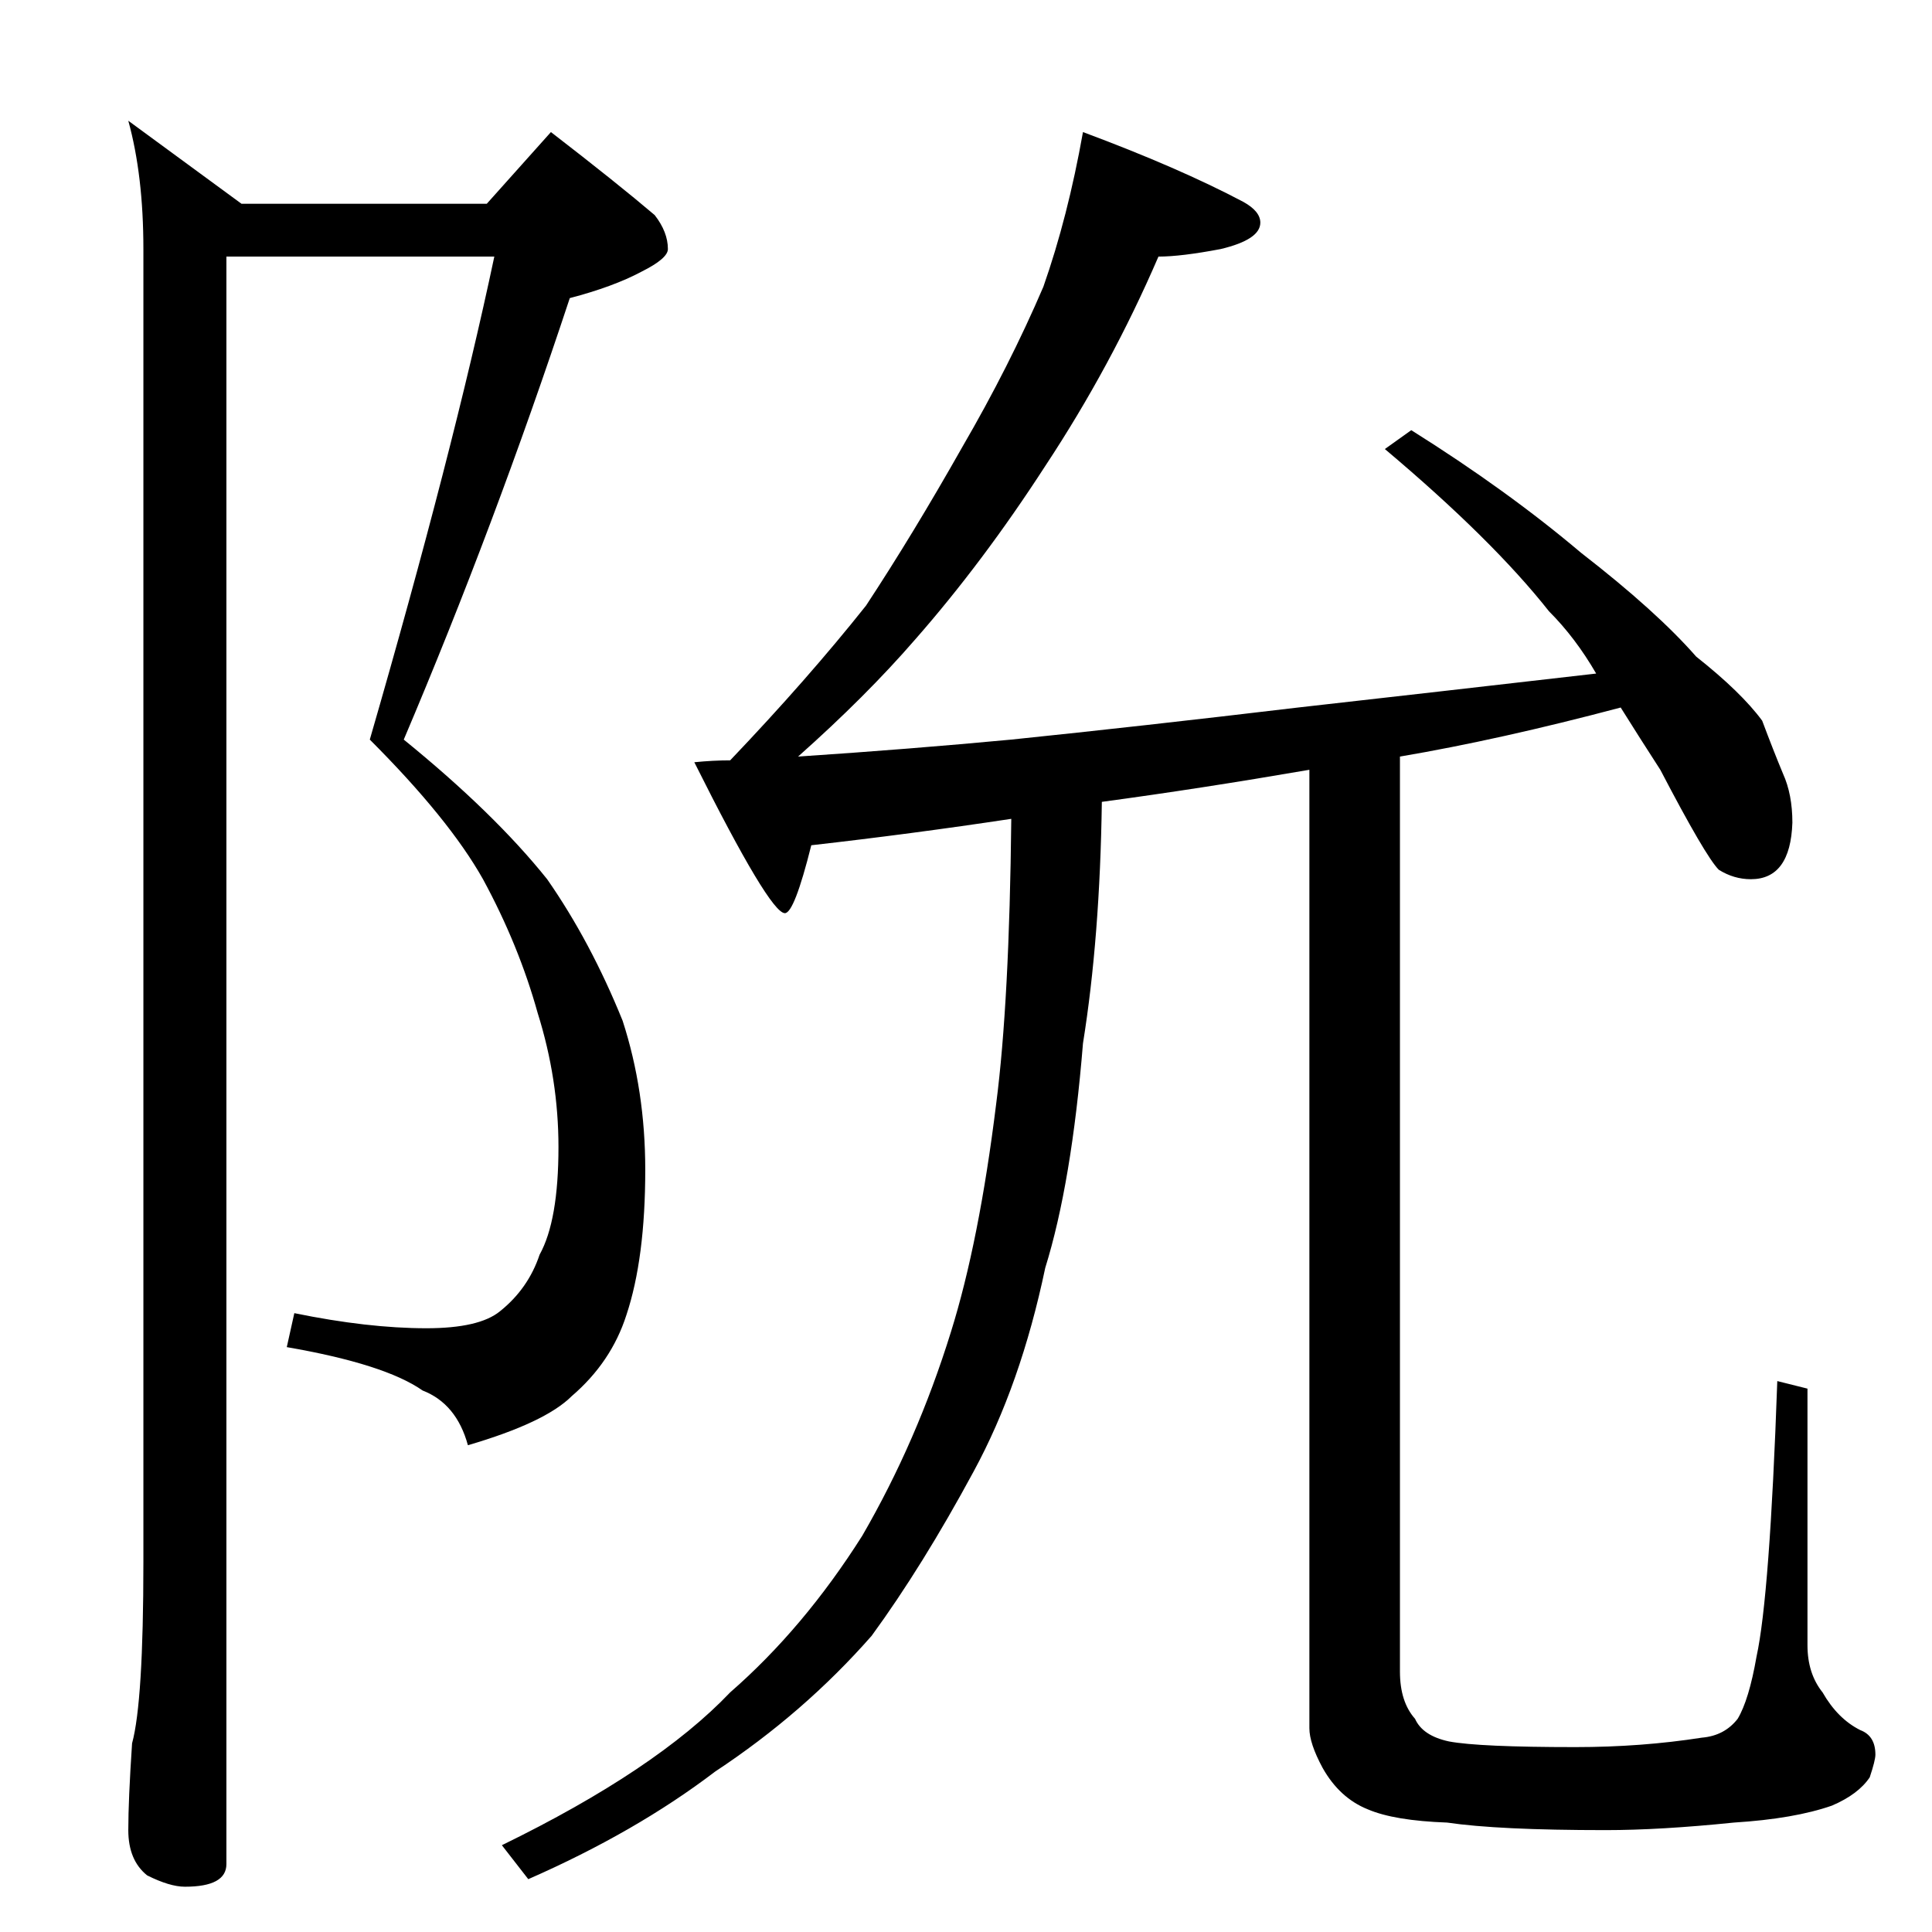 <?xml version="1.0" standalone="no"?>
<!DOCTYPE svg PUBLIC "-//W3C//DTD SVG 1.1//EN" "http://www.w3.org/Graphics/SVG/1.1/DTD/svg11.dtd" >
<svg xmlns="http://www.w3.org/2000/svg" xmlns:xlink="http://www.w3.org/1999/xlink" version="1.1" viewBox="0 -204 1024 1024">
  <g transform="matrix(1 0 0 -1 0 820)">
   <path fill="currentColor"
d="M120 888v-852q0 -12 -22 -12q-8 0 -20 6q-10 8 -10 24t2 46q6 22 6 96v696q0 39 -8 68l60 -44h130l34 38q35 -27 55 -44q7 -9 7 -18q0 -5 -14 -12q-15 -8 -38 -14q-40 -121 -88 -234q48 -39 76 -74q23 -33 40 -75q12 -37 12 -79q0 -47 -10 -77q-8 -25 -29 -43
q-14 -14 -55 -26q-6 22 -24 29q-20 14 -72 23l4 18q39 -8 70 -8q28 0 39 9q15 12 21 30q10 18 10 57q0 36 -11 71q-10 36 -29 71q-18 32 -60 74q44 152 66 256h-142zM574 954q51 -19 85 -37q9 -5 9 -11q0 -9 -21 -14q-21 -4 -33 -4q-25 -58 -60 -111q-33 -51 -69 -92
q-26 -30 -62 -62q60 4 113 9q68 7 152 17q71 8 158 18q-11 19 -25 33q-30 38 -87 86l14 10q51 -32 90 -65q40 -31 61 -55q24 -19 35 -34q6 -16 11 -28q5 -11 5 -26q-1 -30 -22 -30q-9 0 -17 5q-7 7 -31 53q-11 17 -21 33q-64 -17 -117 -26v-485q0 -16 8 -25q4 -9 18 -12
q16 -3 67 -3q35 0 67 5q12 1 19 10q6 10 10 33q7 32 11 146l16 -4v-136q0 -15 8 -25q8 -14 20 -20q8 -3 8 -13q0 -3 -3 -12q-6 -9 -20 -15q-20 -7 -52 -9q-39 -4 -68 -4q-57 0 -84 4q-28 1 -42 7q-15 6 -24 22q-7 13 -7 21v508q-58 -10 -110 -17q-1 -72 -10 -128
q-6 -74 -20 -119q-13 -62 -38 -108q-27 -50 -54 -87q-36 -41 -83 -72q-42 -32 -99 -57l-14 18q82 40 121 81q39 34 70 83q29 50 47 108q15 48 24 121q7 54 8 151q-53 -8 -106 -14q-9 -36 -14 -36q-8 0 -48 80q10 1 19 1q41 43 72 82q25 38 51 84q25 43 43 85q13 37 21 82z
" />
  </g>

</svg>
